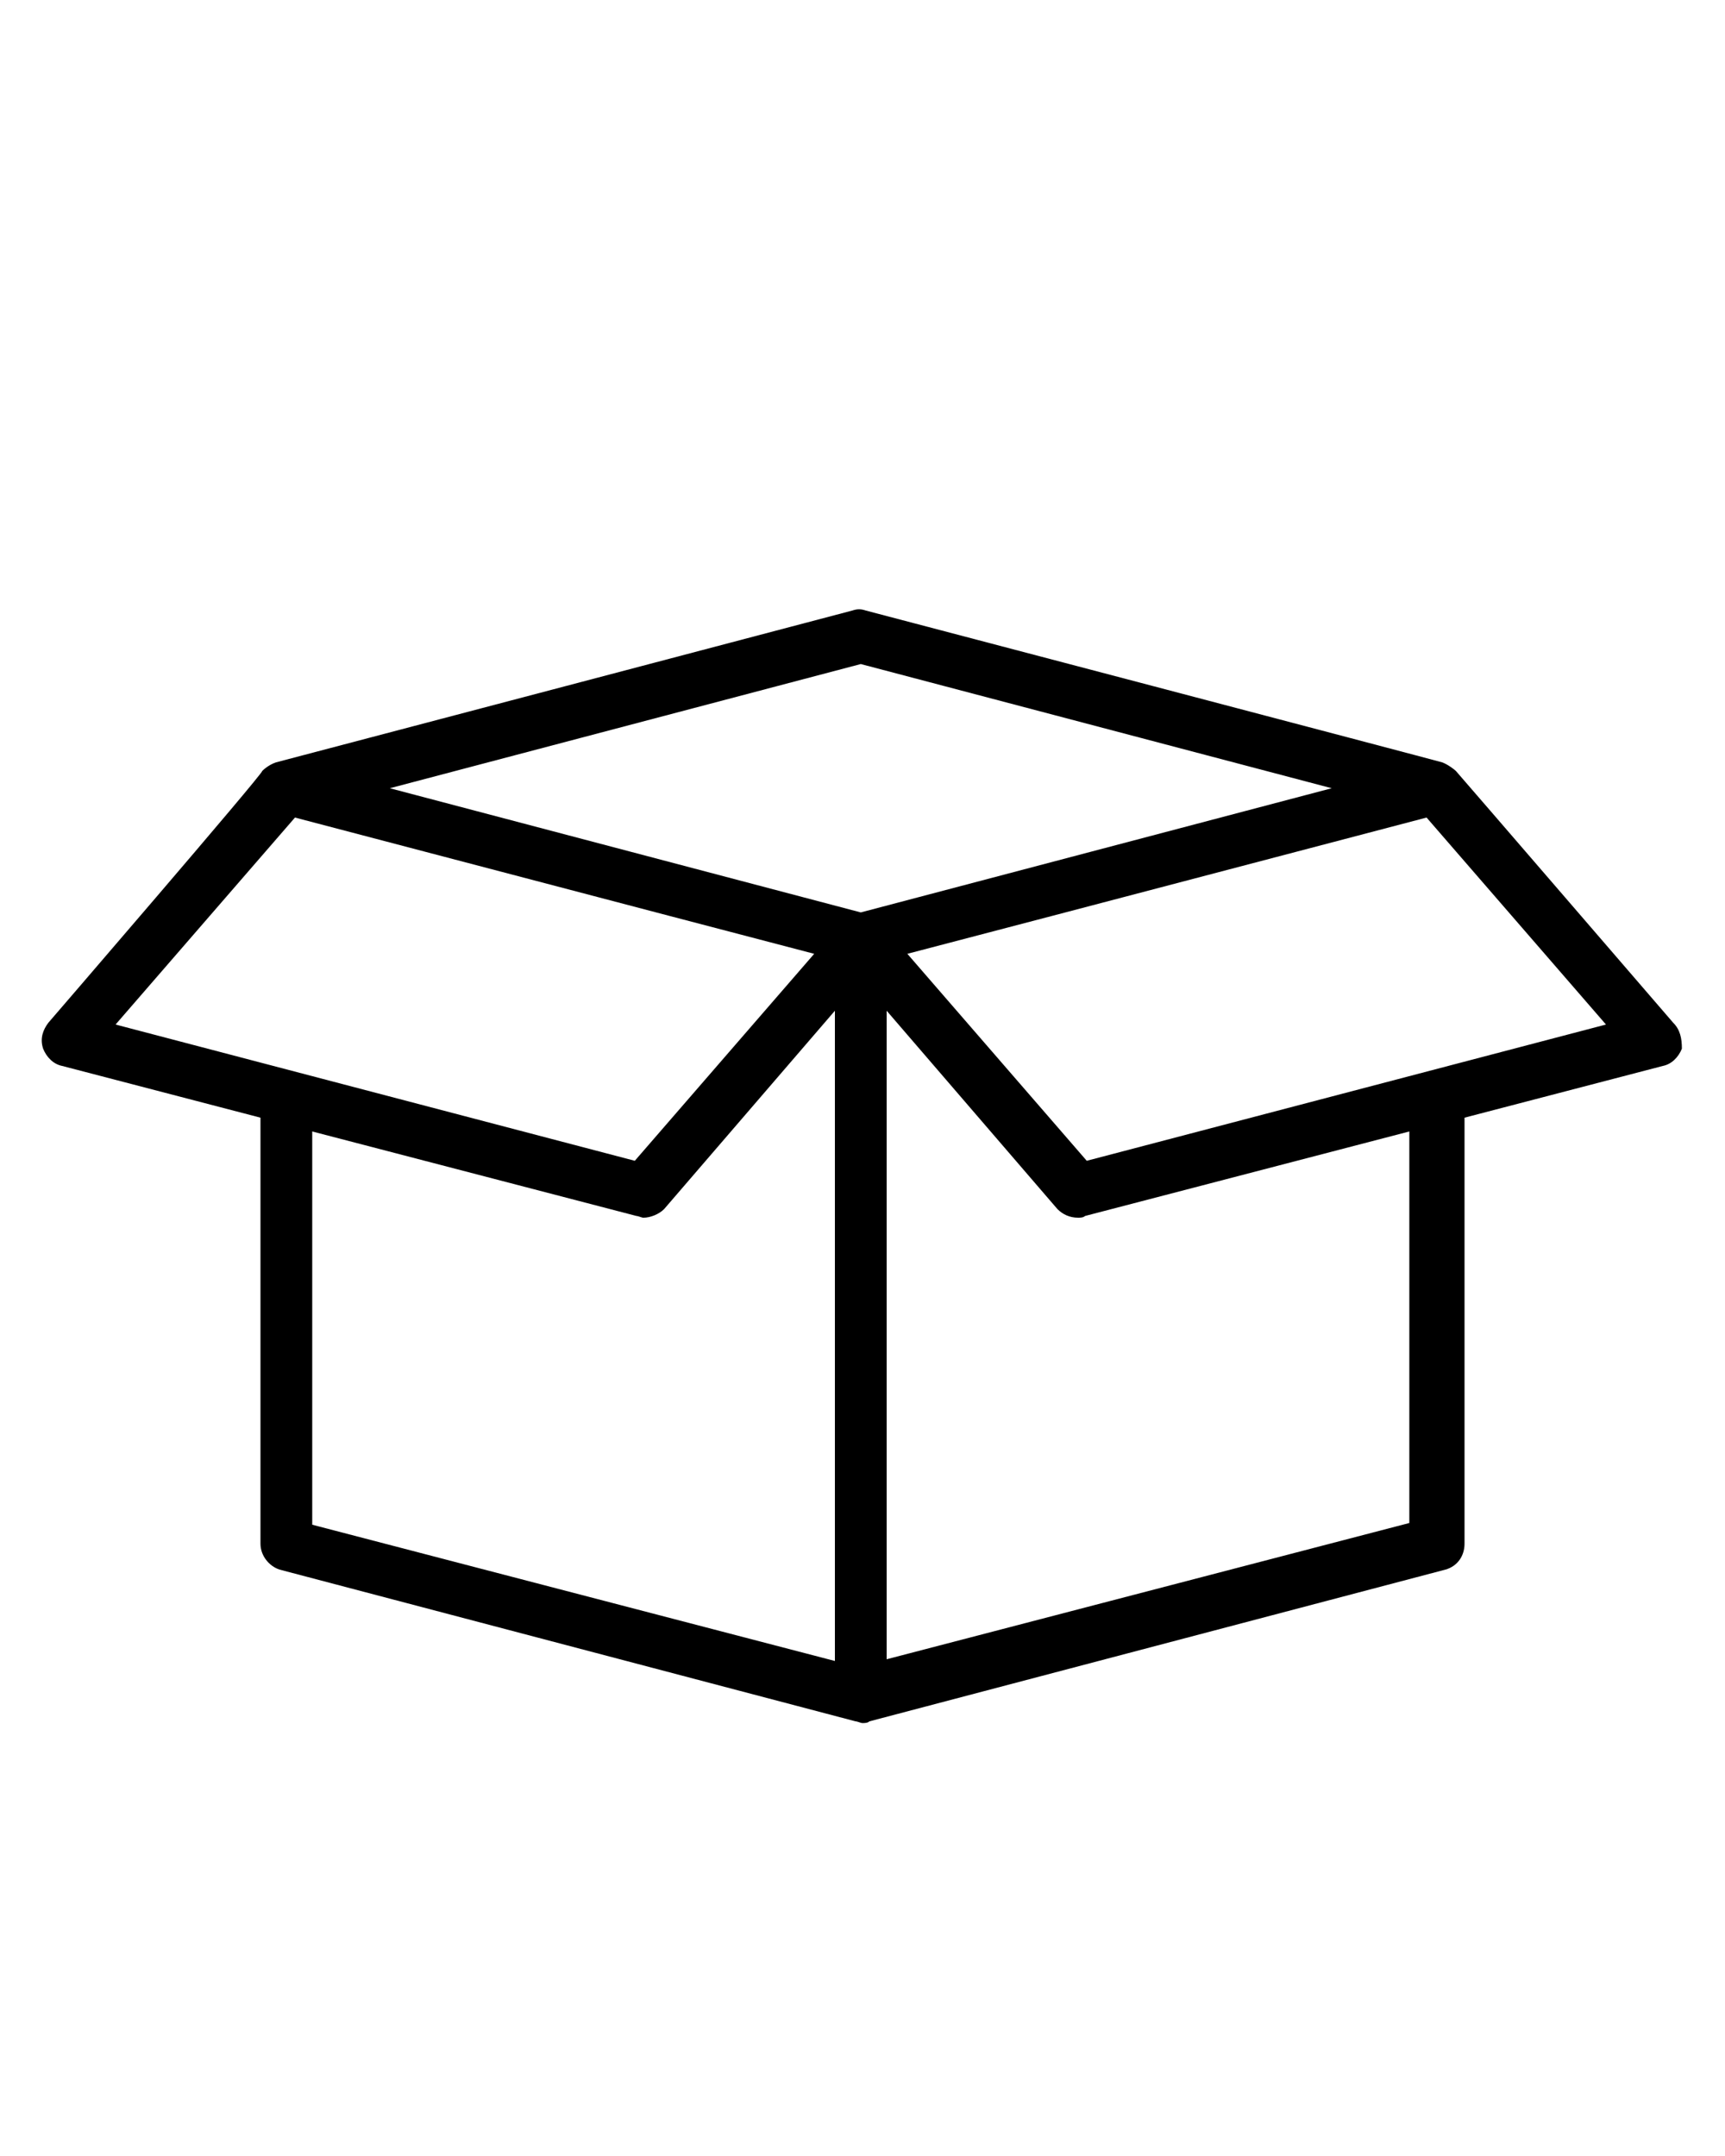 <?xml version="1.0" encoding="utf-8"?>
<!-- Generator: Adobe Illustrator 26.2.1, SVG Export Plug-In . SVG Version: 6.00 Build 0)  -->
<svg version="1.1" xmlns="http://www.w3.org/2000/svg" xmlns:xlink="http://www.w3.org/1999/xlink" x="0px" y="0px"
	 viewBox="0 0 100 125" style="enable-background:new 0 0 100 125;" xml:space="preserve">
<g id="Layer_2">
</g>
<g id="Layer_1">
	<path d="M97,59.3c0,0-12.5-14.5-12.6-14.6c-0.1-0.1-0.5-0.4-0.8-0.5c-0.3-0.1-33.4-8.8-33.4-8.8c-0.3-0.1-0.5-0.1-0.8,0
		c0,0-33,8.7-33.4,8.8c-0.3,0.1-0.6,0.3-0.8,0.5c0.1,0.1-12.4,14.6-12.4,14.6c-0.3,0.4-0.5,0.9-0.3,1.5c0.2,0.5,0.6,0.9,1.1,1
		l11.5,3v24.7c0,0.7,0.5,1.3,1.1,1.5l33.4,8.8c0.1,0,0.3,0.1,0.4,0.1c0.1,0,0.3,0,0.4-0.1L83.8,91c0.7-0.2,1.1-0.8,1.1-1.5V64.8
		l11.5-3c0.5-0.1,0.9-0.5,1.1-1C97.5,60.2,97.4,59.7,97,59.3z M49.9,38.5l27.3,7.2l-27.3,7.2l-27.3-7.2L49.9,38.5z M17.1,47.4
		l21.7,5.7l8.4,2.2l-10.4,12L6.7,59.4L17.1,47.4z M18.1,65.6l18.8,4.9c0.1,0,0.3,0.1,0.4,0.1c0.4,0,0.9-0.2,1.2-0.5l9.9-11.5v37.7
		l-30.3-7.9V65.6z M81.7,88.3l-30.3,7.9V58.6l9.9,11.5c0.3,0.3,0.7,0.5,1.2,0.5c0.1,0,0.3,0,0.4-0.1l18.8-4.9V88.3z M63,67.3
		l-10.4-12l8.4-2.2l21.7-5.7l10.4,12L63,67.3z"/>
</g>
</svg>
